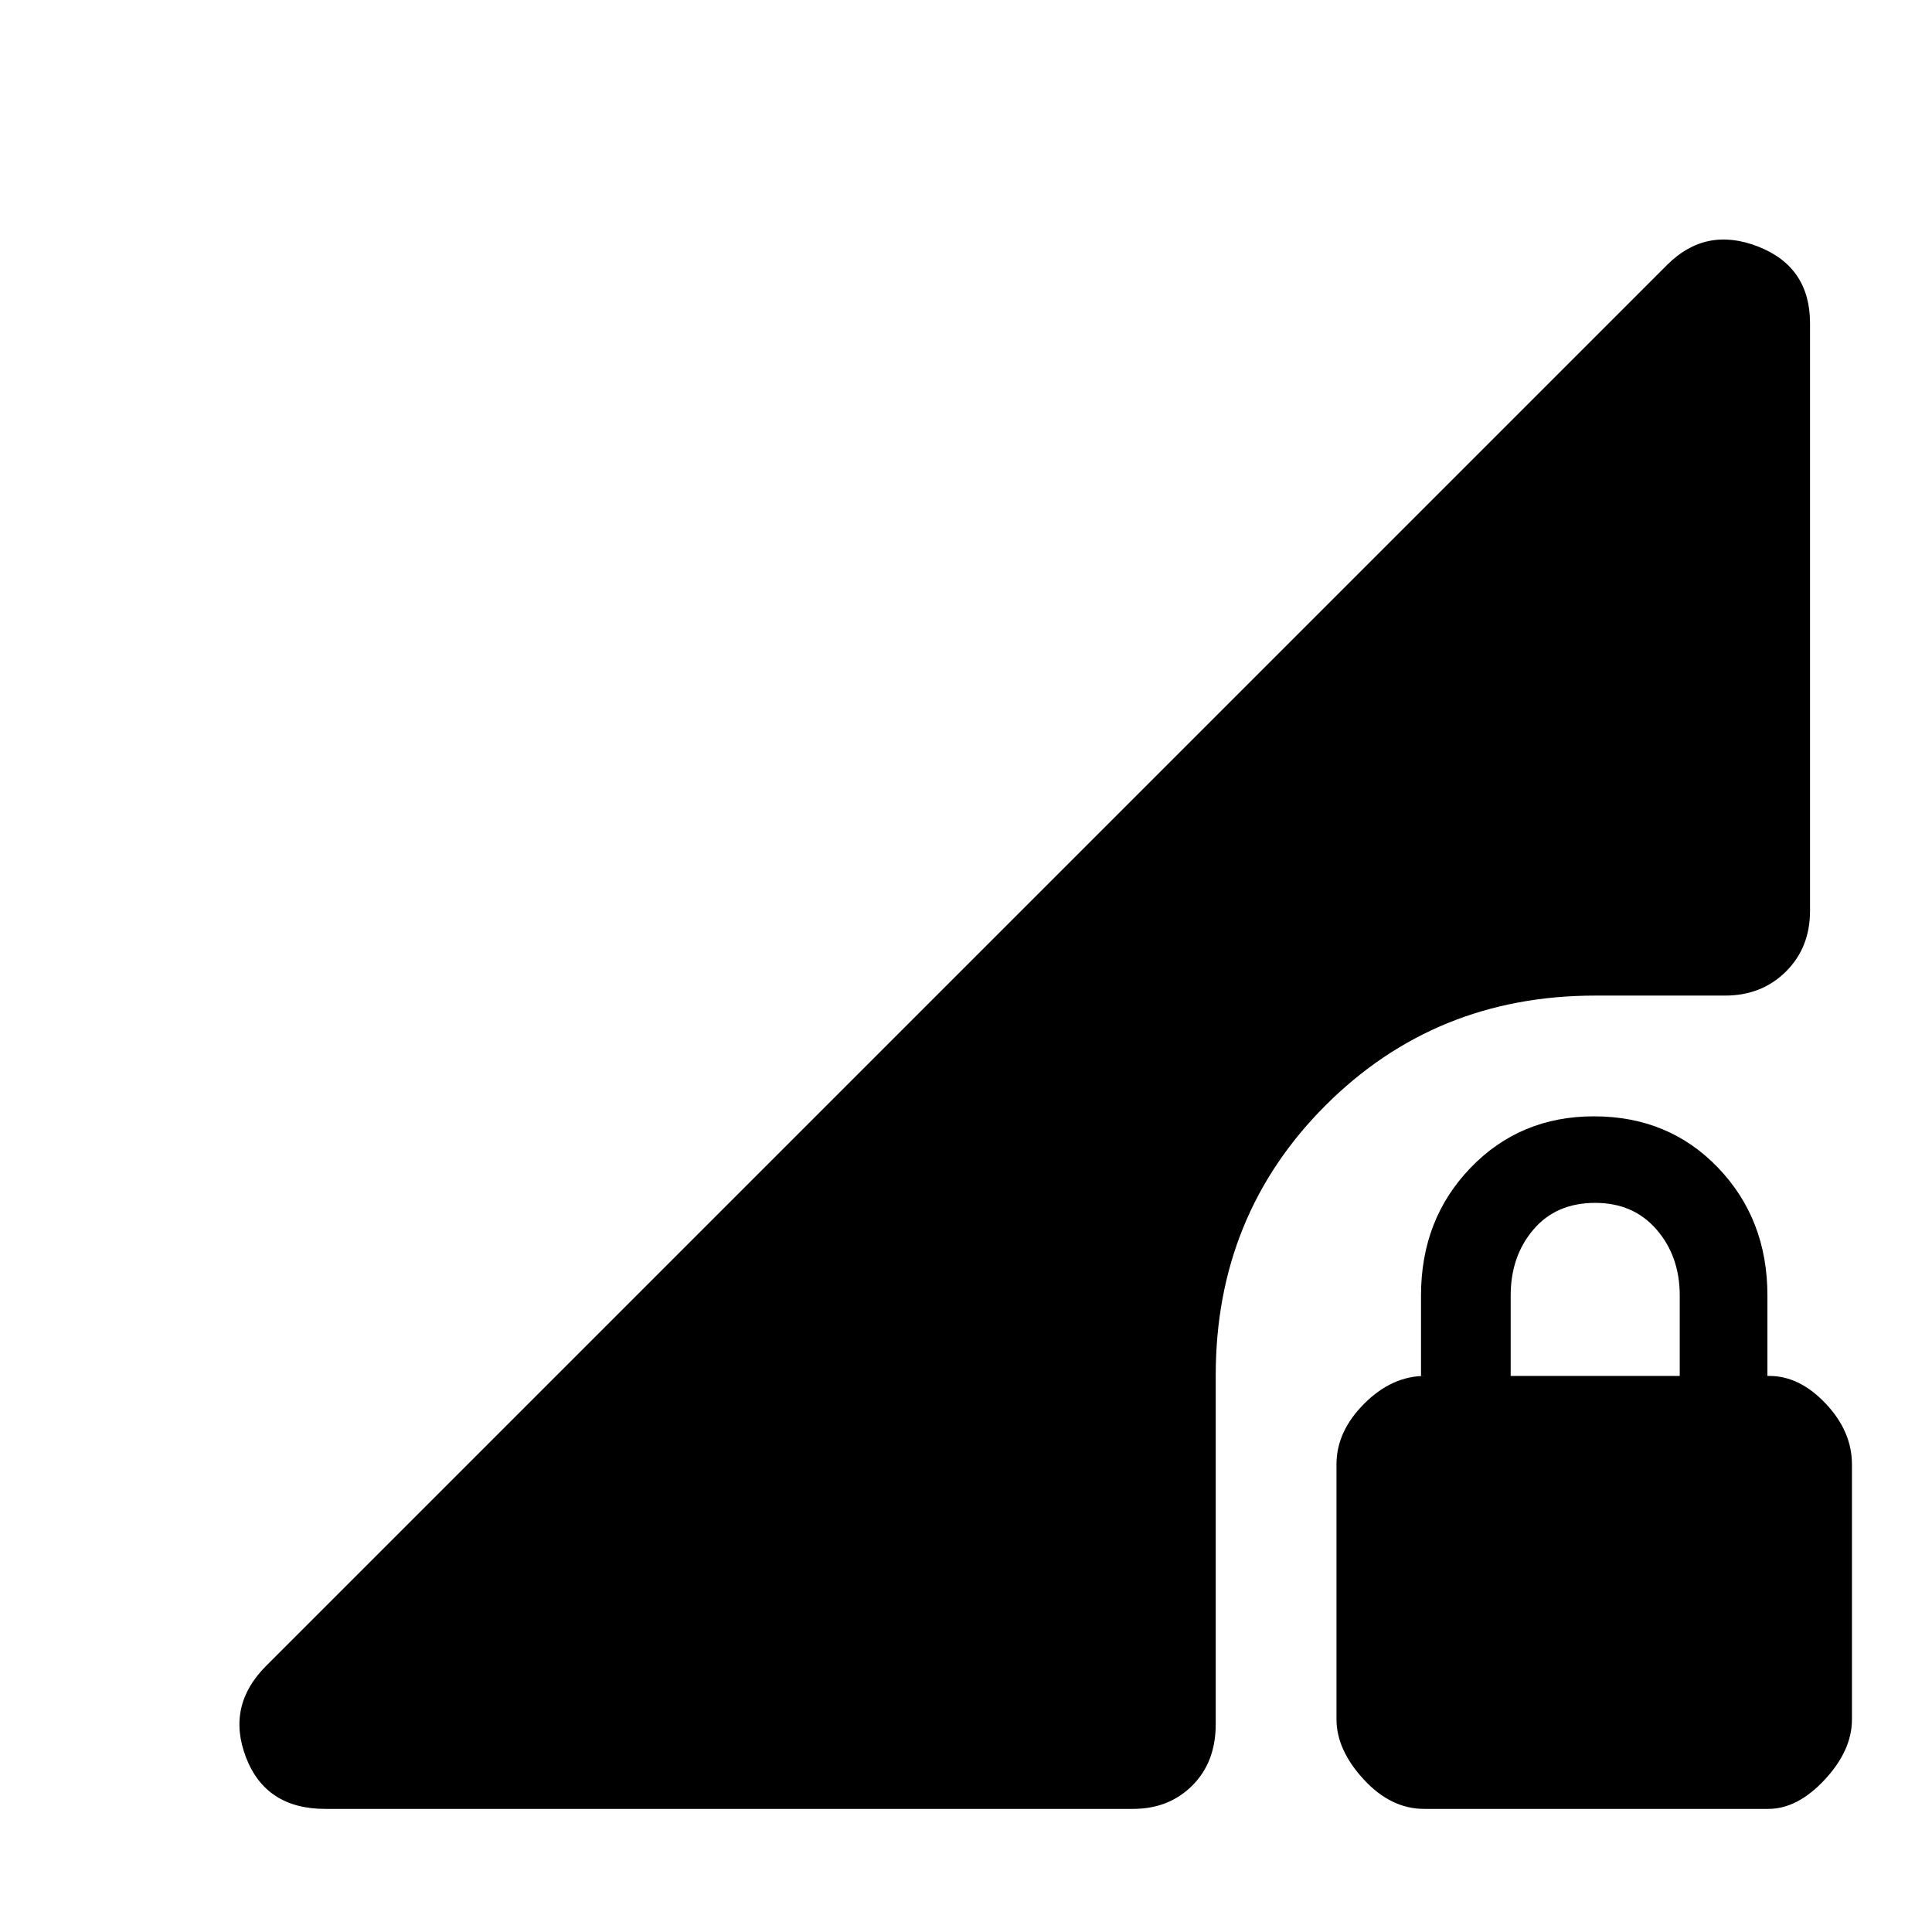 <svg xmlns="http://www.w3.org/2000/svg" height="48" viewBox="0 -960 960 960" width="48"><path d="M707.67-61.17q-16.58 0-30.08-14.68-13.5-14.67-13.5-29.9v-126.61q0-16.38 13.78-30.16 13.78-13.78 30.25-13.78h-2.03v-40q0-37.87 24.63-63.43Q755.35-405.3 792-405.3q37.22 0 61.72 25.57 24.5 25.56 24.5 63.43v40h1q15 0 28 13.78t13 30.16v126.77q0 15.31-13.5 29.86-13.5 14.56-28.09 14.56H707.67Zm42.98-215.13h84v-40q0-19.44-11.5-32.72-11.5-13.28-30.5-13.28-19.43 0-30.72 13.28-11.28 13.28-11.28 32.72v40ZM161.61-61.17q-29.54 0-39.38-25.61-9.84-25.61 9.99-45.44l696.13-696.13q19.26-19.26 45.15-9.17 25.89 10.09 25.89 38.13v292q0 18.26-12 30.17-12 11.92-30.24 11.92h-64.5q-79.43 0-134 54.56-54.56 54.56-54.56 134v173.48q0 18.83-11.62 30.46Q580.85-61.17 563-61.17H161.61Z"/></svg>